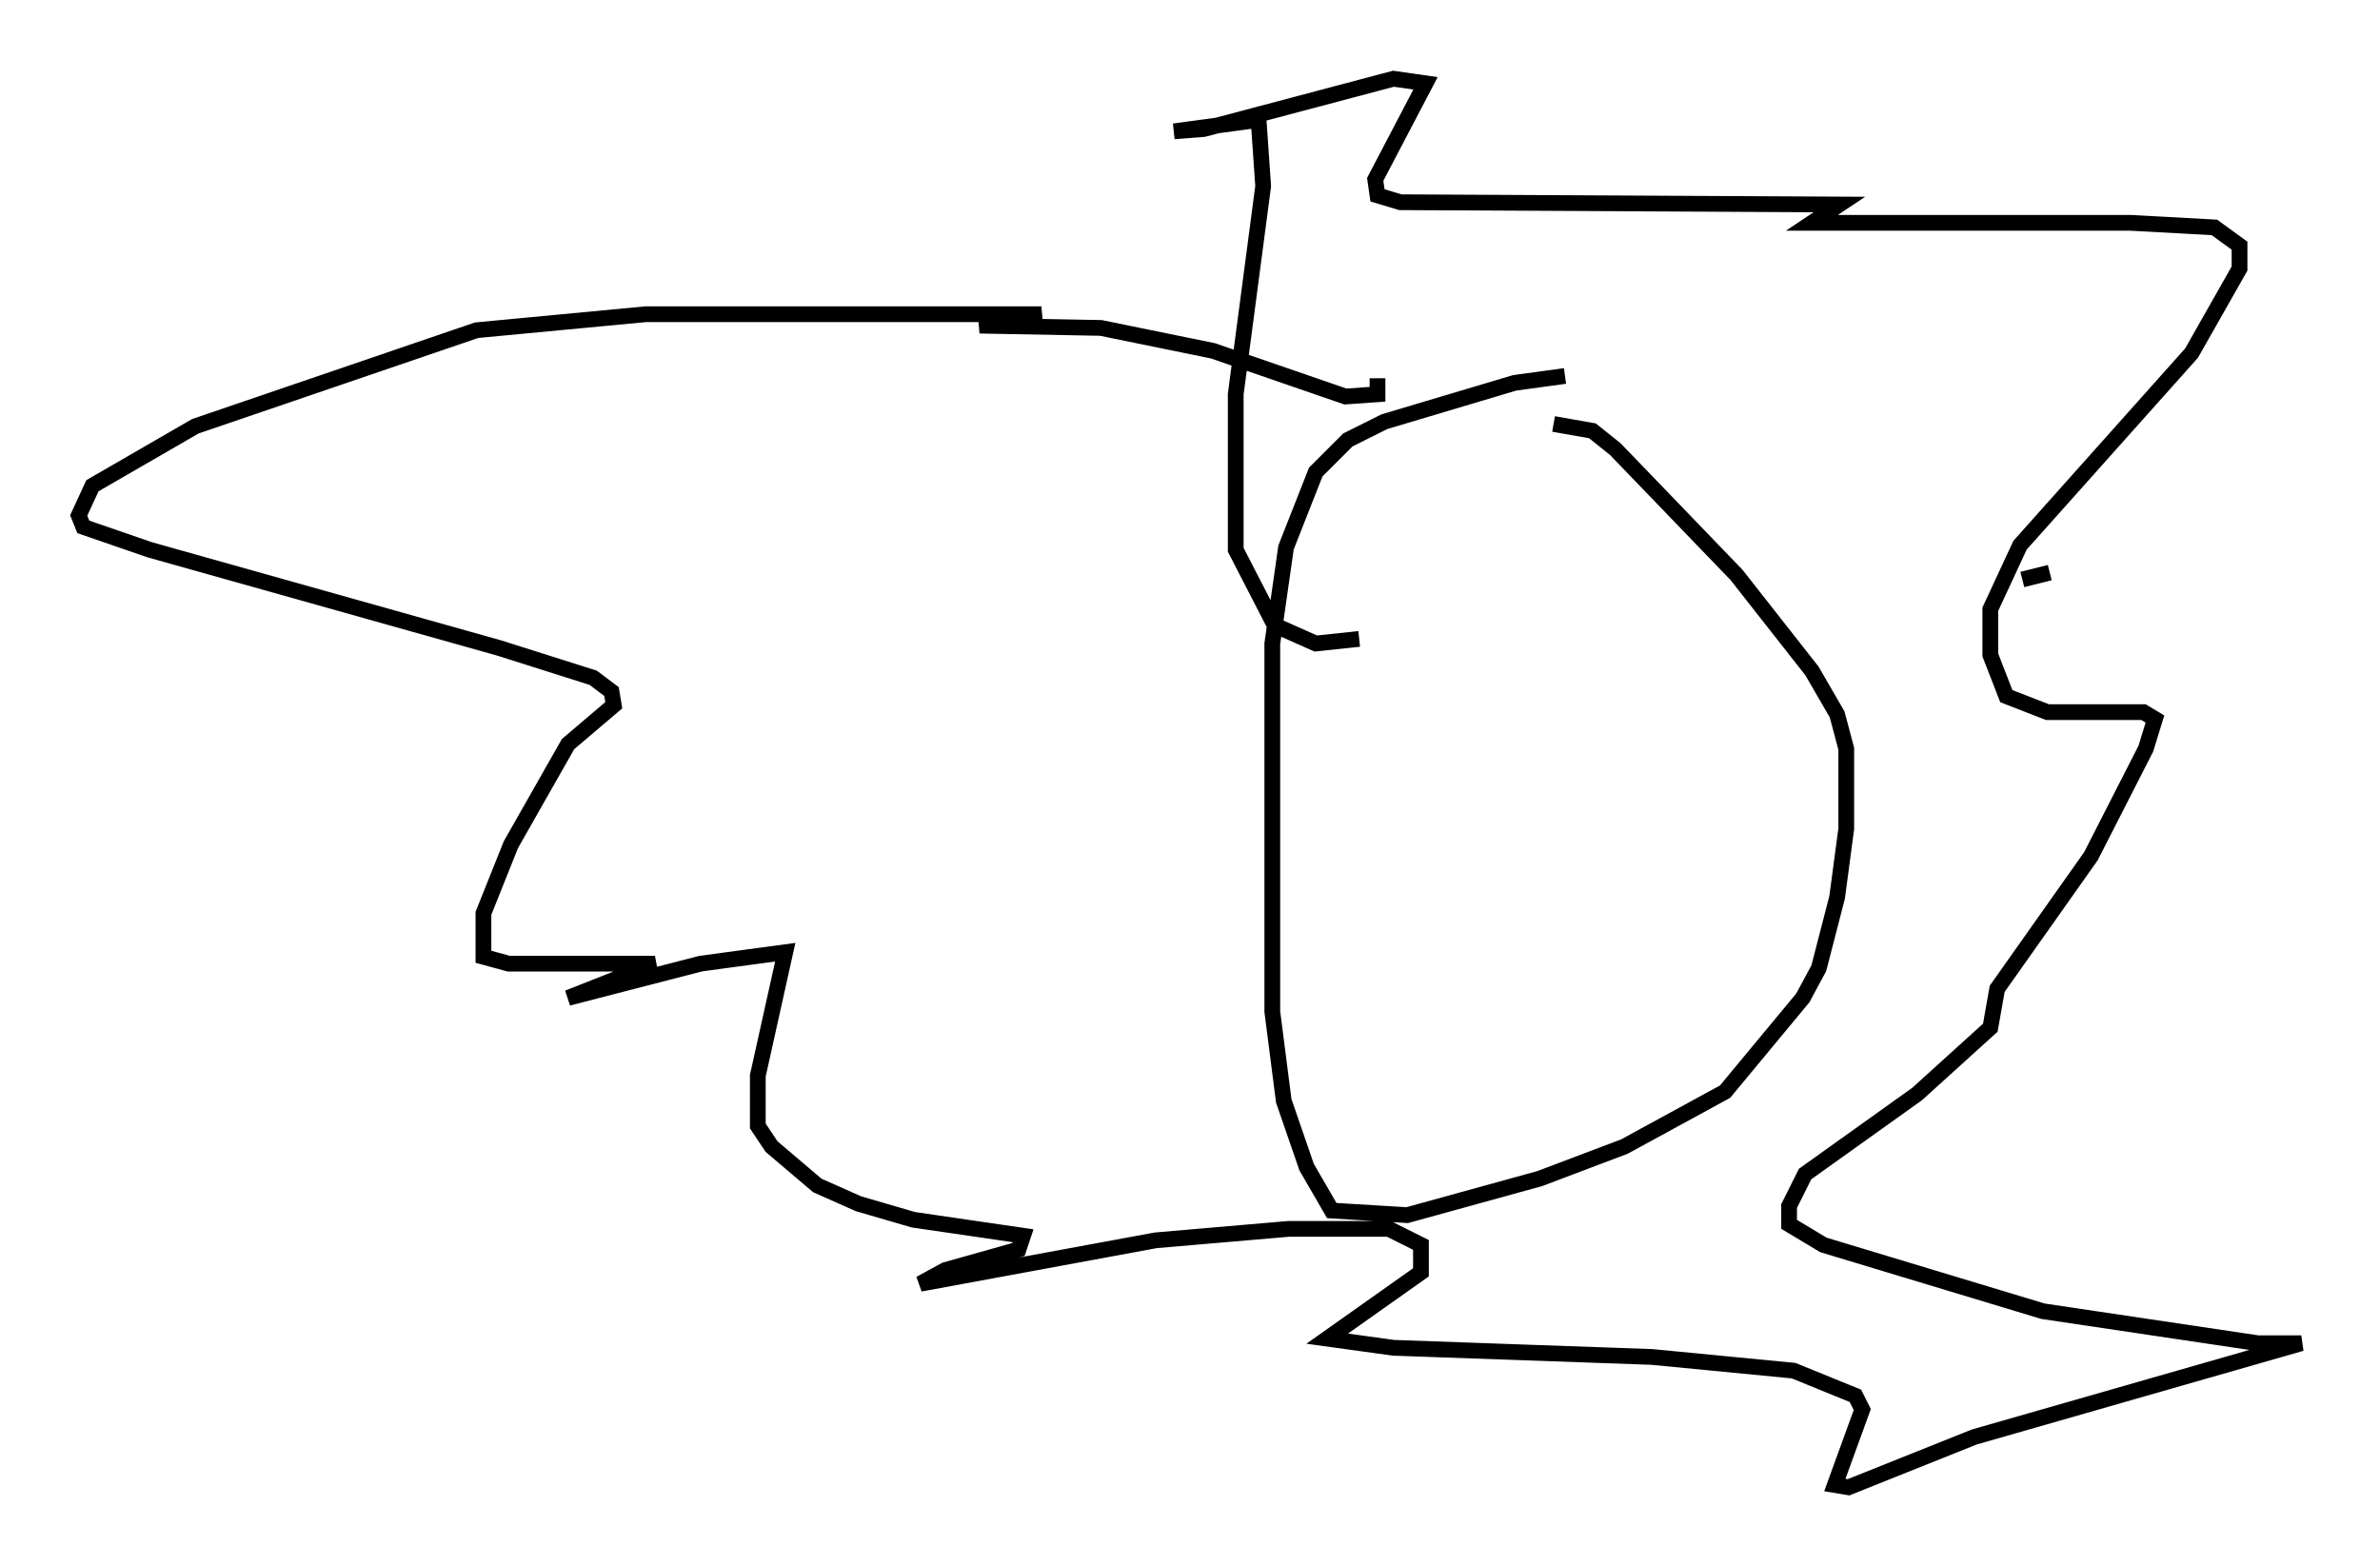 <?xml version="1.0" encoding="utf-8" ?>
<svg baseProfile="full" height="99.475" version="1.1" width="151.184" xmlns="http://www.w3.org/2000/svg" xmlns:ev="http://www.w3.org/2001/xml-events" xmlns:xlink="http://www.w3.org/1999/xlink"><defs /><rect fill="white" height="99.475" width="151.184" x="0" y="0" /><path d="M102.899, 25.19 m-3.486, -1.307 l-3.196, 0.436 -8.279, 2.469 l-2.324, 1.162 -2.034, 2.034 l-1.888, 4.793 -0.872, 6.101 l0.0, 23.385 0.726, 5.665 l1.453, 4.212 1.598, 2.76 l4.793, 0.291 8.425, -2.324 l5.374, -2.034 6.391, -3.486 l4.939, -5.955 1.017, -1.888 l1.162, -4.503 0.581, -4.358 l0.0, -5.084 -0.581, -2.179 l-1.598, -2.76 -4.793, -6.101 l-7.698, -7.989 -1.453, -1.162 l-2.469, -0.436 m-11.184, -2.905 l0.0, 1.017 -2.034, 0.145 l-8.425, -2.905 -7.117, -1.453 l-7.698, -0.145 3.922, -0.726 l-25.128, 0.0 -10.749, 1.017 l-17.866, 6.101 -6.536, 3.777 l-0.872, 1.888 0.291, 0.726 l4.212, 1.453 22.223, 6.246 l5.955, 1.888 1.162, 0.872 l0.145, 0.872 -2.905, 2.469 l-3.631, 6.391 -1.743, 4.358 l0.0, 2.76 1.598, 0.436 l9.296, 0.0 -5.52, 2.179 l8.425, -2.179 5.374, -0.726 l-1.743, 7.844 0.0, 3.196 l0.872, 1.307 2.905, 2.469 l2.615, 1.162 3.486, 1.017 l6.972, 1.017 -0.291, 0.872 l-4.648, 1.307 -1.598, 0.872 l14.961, -2.76 8.425, -0.726 l6.391, 0.0 2.034, 1.017 l0.0, 1.743 -5.955, 4.212 l4.212, 0.581 16.413, 0.581 l9.006, 0.872 3.922, 1.598 l0.436, 0.872 -1.743, 4.793 l0.872, 0.145 7.989, -3.196 l20.771, -5.955 -2.76, 0.0 l-13.654, -2.034 -13.944, -4.212 l-2.179, -1.307 0.0, -1.162 l1.017, -2.034 7.117, -5.084 l4.648, -4.212 0.436, -2.469 l5.955, -8.425 3.486, -6.827 l0.581, -1.888 -0.726, -0.436 l-6.101, 0.0 -2.615, -1.017 l-1.017, -2.615 0.0, -2.905 l1.888, -4.067 10.894, -12.201 l3.05, -5.374 0.0, -1.453 l-1.598, -1.162 -5.374, -0.291 l-20.19, 0.0 1.743, -1.162 l-27.888, -0.145 -1.453, -0.436 l-0.145, -1.017 3.196, -6.101 l-2.034, -0.291 -12.056, 3.196 l-1.888, 0.145 5.374, -0.726 l0.291, 4.212 -1.743, 13.218 l0.0, 9.877 2.469, 4.793 l2.615, 1.162 2.76, -0.291 m42.123, -3.777 l1.743, -0.436 " fill="none" stroke="black" stroke-width="1" /></svg>